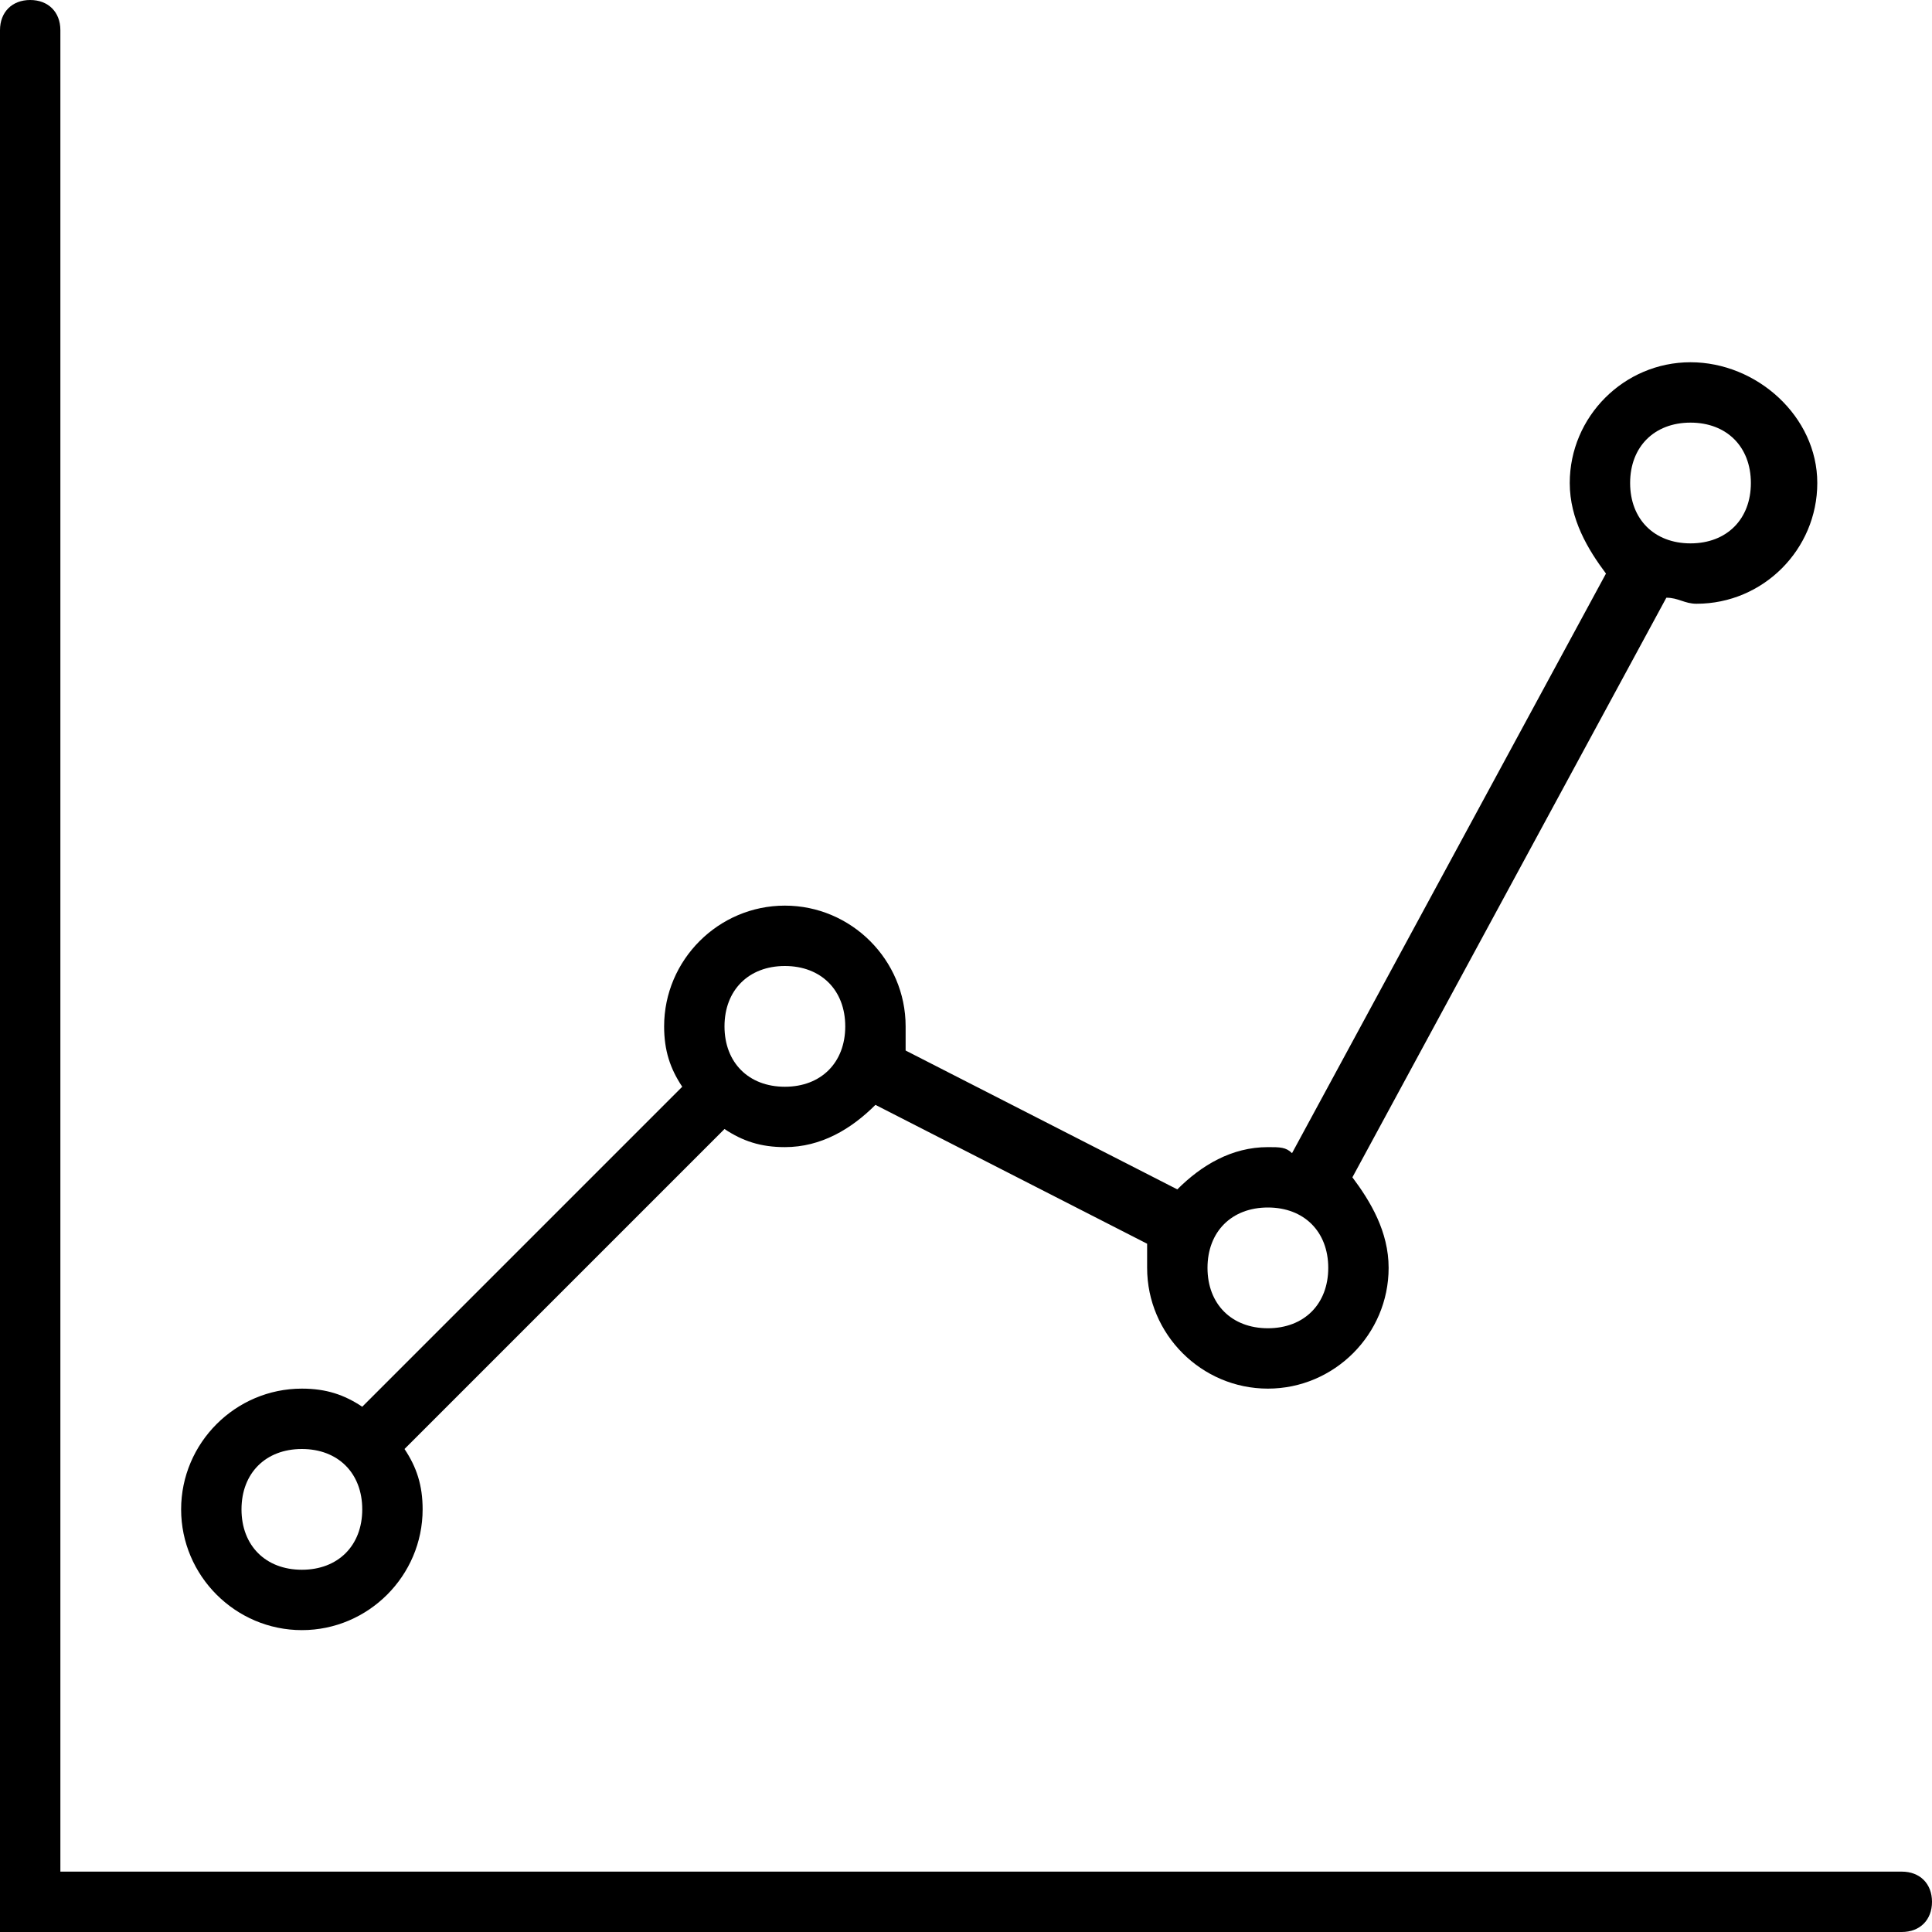 <svg xmlns="http://www.w3.org/2000/svg" viewBox="0 0 32 32"><g id="chart-line" aria-labelledby="t-chart-line d-chart-line"><title id="t-chart-line">Line chart</title><desc id="d-chart-line">Ascending trend line on a cartesian chart</desc><path d="M31.5,32H0V0.5C0,0.2,0.2,0,0.5,0S1,0.2,1,0.5V31h30.5c0.3,0,0.5,0.2,0.5,0.5S31.8,32,31.5,32z"/><path d="M28,6c-1.1,0-2,0.9-2,2c0,0.6,0.3,1.1,0.6,1.5L21.4,19.1C21.3,19,21.2,19,21,19c-0.6,0-1.1,0.3-1.5,0.7 L15,17.4V17c0-1.1-0.9-2-2-2s-2,0.9-2,2c0,0.4,0.1,0.7,0.3,1L6,23.3C5.7,23.1,5.4,23,5,23c-1.1,0-2,0.9-2,2s0.9,2,2,2s2-0.9,2-2 c0-0.4-0.1-0.7-0.3-1l5.3-5.3c0.3,0.2,0.6,0.3,1,0.3c0.6,0,1.1-0.3,1.5-0.7l4.5,2.3V21c0,1.1,0.9,2,2,2s2-0.9,2-2 c0-0.6-0.3-1.1-0.6-1.5L27.6,9.9c0.2,0,0.301,0.1,0.5,0.1c1.104,0,2-0.9,2-2S29.1,6,28,6z M5,26c-0.6,0-1-0.4-1-1s0.4-1,1-1 s1,0.4,1,1S5.6,26,5,26z M13,18c-0.6,0-1-0.4-1-1c0-0.6,0.4-1,1-1s1,0.4,1,1C14,17.6,13.6,18,13,18z M21,22c-0.6,0-1-0.4-1-1 s0.4-1,1-1s1,0.4,1,1S21.6,22,21,22z M28,9c-0.6,0-1-0.4-1-1s0.4-1,1-1s1,0.4,1,1S28.6,9,28,9z"/></g></svg>